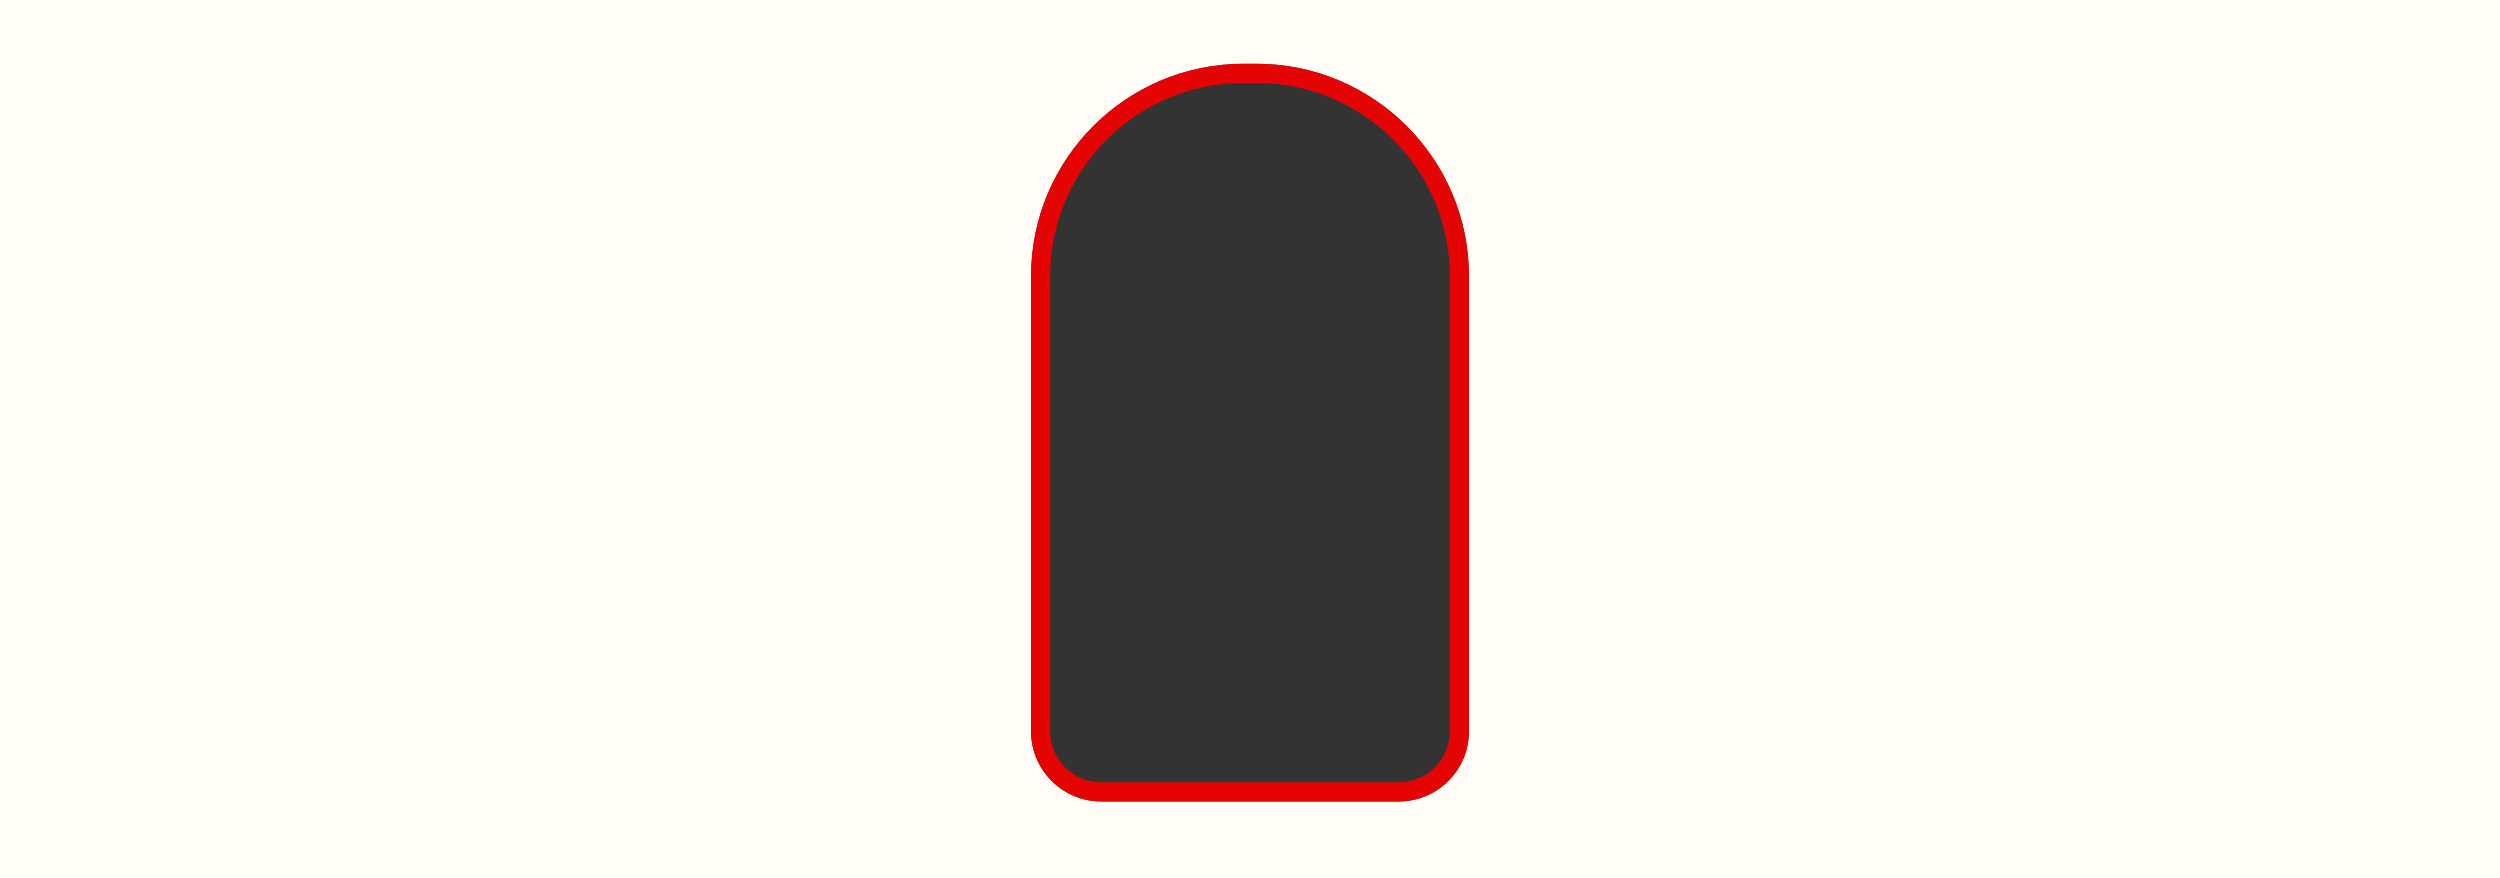 <svg width="1176" height="413" viewBox="0 0 1176 413" fill="none" xmlns="http://www.w3.org/2000/svg">
<rect x="0" y="0" width="1176" height="413" fill="#333333" stroke="none"/>
<path fill-rule="evenodd" clip-rule="evenodd" d="M1176 0H0V413H1176V0ZM585 30C529.771 30 485 74.772 485 130V344C485 362.226 499.775 377 518 377H658C676.225 377 691 362.226 691 344V130C691 74.772 646.229 30 591 30H585Z" fill="#FFFDF5"/>
<path d="M585 34.5H591C643.743 34.5 686.5 77.257 686.5 130V344C686.5 359.74 673.74 372.5 658 372.5H518C502.26 372.5 489.5 359.74 489.5 344V130C489.5 77.257 532.257 34.5 585 34.5Z" stroke="#E50404" stroke-width="9"/>
</svg>
